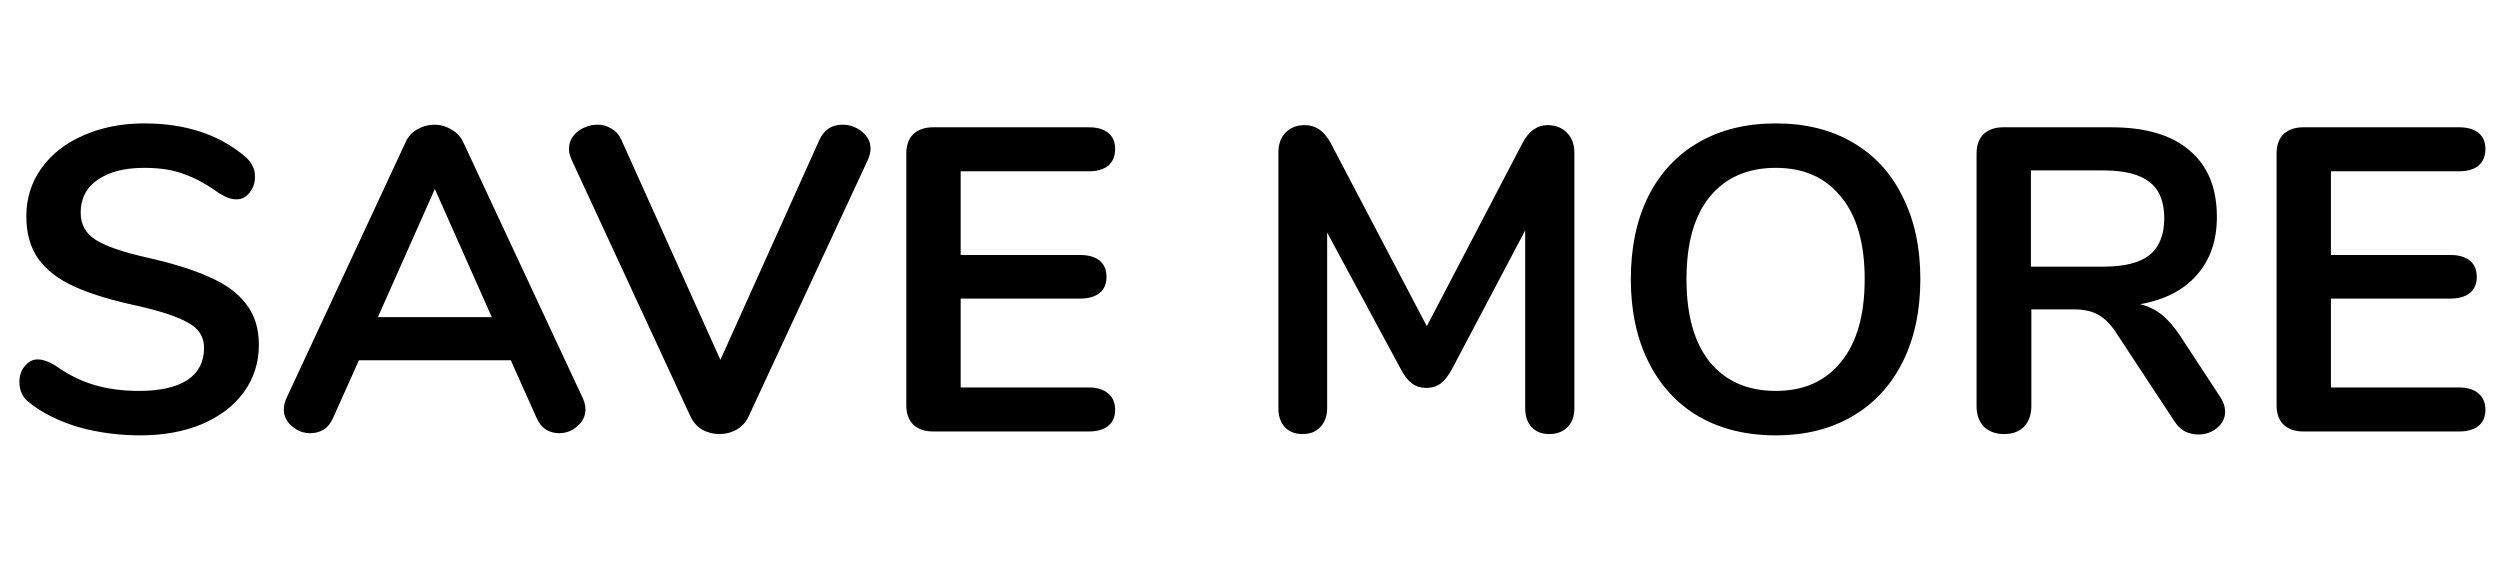 <svg width="197" height="46" viewBox="0 0 197 46" fill="none" xmlns="http://www.w3.org/2000/svg">
<path d="M11.049 34.306C9.304 34.306 7.649 34.079 6.085 33.626C4.544 33.15 3.286 32.515 2.311 31.722C1.79 31.337 1.529 30.793 1.529 30.09C1.529 29.614 1.665 29.206 1.937 28.866C2.232 28.503 2.572 28.322 2.957 28.322C3.365 28.322 3.83 28.481 4.351 28.798C5.326 29.501 6.346 30.011 7.411 30.328C8.476 30.645 9.655 30.804 10.947 30.804C12.602 30.804 13.871 30.521 14.755 29.954C15.639 29.365 16.081 28.515 16.081 27.404C16.081 26.543 15.662 25.885 14.823 25.432C14.007 24.956 12.636 24.503 10.709 24.072C8.714 23.641 7.094 23.143 5.847 22.576C4.6 22.009 3.66 21.284 3.025 20.4C2.39 19.516 2.073 18.394 2.073 17.034C2.073 15.629 2.47 14.371 3.263 13.26C4.056 12.149 5.156 11.288 6.561 10.676C7.989 10.041 9.587 9.724 11.355 9.724C14.596 9.724 17.237 10.585 19.277 12.308C19.572 12.557 19.776 12.807 19.889 13.056C20.025 13.283 20.093 13.577 20.093 13.94C20.093 14.416 19.946 14.835 19.651 15.198C19.379 15.538 19.05 15.708 18.665 15.708C18.438 15.708 18.223 15.674 18.019 15.606C17.838 15.538 17.588 15.413 17.271 15.232C16.342 14.552 15.435 14.053 14.551 13.736C13.69 13.396 12.624 13.226 11.355 13.226C9.814 13.226 8.59 13.543 7.683 14.178C6.799 14.79 6.357 15.651 6.357 16.762C6.357 17.691 6.754 18.405 7.547 18.904C8.34 19.403 9.689 19.867 11.593 20.298C13.61 20.751 15.242 21.261 16.489 21.828C17.758 22.372 18.722 23.075 19.379 23.936C20.059 24.797 20.399 25.874 20.399 27.166C20.399 28.571 20.002 29.818 19.209 30.906C18.438 31.971 17.339 32.81 15.911 33.422C14.506 34.011 12.885 34.306 11.049 34.306ZM45.928 31.382C46.064 31.677 46.132 31.971 46.132 32.266C46.132 32.787 45.917 33.229 45.486 33.592C45.078 33.955 44.602 34.136 44.058 34.136C43.696 34.136 43.355 34.045 43.038 33.864C42.721 33.66 42.471 33.354 42.29 32.946L40.25 28.39H28.282L26.242 32.946C26.061 33.354 25.811 33.66 25.494 33.864C25.177 34.045 24.826 34.136 24.44 34.136C23.919 34.136 23.443 33.955 23.012 33.592C22.581 33.229 22.366 32.787 22.366 32.266C22.366 31.971 22.434 31.677 22.57 31.382L31.954 11.22C32.158 10.767 32.464 10.427 32.872 10.2C33.303 9.951 33.756 9.826 34.232 9.826C34.708 9.826 35.15 9.951 35.558 10.2C35.989 10.427 36.306 10.767 36.51 11.22L45.928 31.382ZM29.778 24.99H38.754L34.266 14.892L29.778 24.99ZM64.588 10.982C64.95 10.211 65.551 9.826 66.389 9.826C66.956 9.826 67.466 10.007 67.919 10.37C68.373 10.733 68.6 11.186 68.6 11.73C68.6 11.979 68.531 12.263 68.395 12.58L58.977 32.844C58.773 33.275 58.456 33.615 58.026 33.864C57.617 34.091 57.175 34.204 56.7 34.204C56.224 34.204 55.77 34.091 55.34 33.864C54.931 33.615 54.626 33.275 54.422 32.844L45.038 12.58C44.901 12.263 44.834 11.991 44.834 11.764C44.834 11.197 45.06 10.733 45.514 10.37C45.989 10.007 46.522 9.826 47.111 9.826C47.497 9.826 47.848 9.928 48.166 10.132C48.505 10.313 48.766 10.597 48.947 10.982L56.767 28.356L64.588 10.982ZM73.525 34C72.868 34 72.346 33.819 71.961 33.456C71.598 33.093 71.417 32.583 71.417 31.926V12.104C71.417 11.447 71.598 10.937 71.961 10.574C72.346 10.211 72.868 10.03 73.525 10.03H85.799C86.456 10.03 86.966 10.177 87.329 10.472C87.692 10.767 87.873 11.186 87.873 11.73C87.873 12.297 87.692 12.739 87.329 13.056C86.966 13.351 86.456 13.498 85.799 13.498H75.701V20.094H85.119C85.776 20.094 86.286 20.241 86.649 20.536C87.012 20.831 87.193 21.261 87.193 21.828C87.193 22.372 87.012 22.791 86.649 23.086C86.286 23.381 85.776 23.528 85.119 23.528H75.701V30.532H85.799C86.456 30.532 86.966 30.691 87.329 31.008C87.692 31.303 87.873 31.733 87.873 32.3C87.873 32.844 87.692 33.263 87.329 33.558C86.966 33.853 86.456 34 85.799 34H73.525ZM121.953 9.86C122.588 9.86 123.098 10.064 123.483 10.472C123.868 10.857 124.061 11.379 124.061 12.036V32.164C124.061 32.799 123.88 33.297 123.517 33.66C123.154 34.023 122.678 34.204 122.089 34.204C121.5 34.204 121.035 34.023 120.695 33.66C120.355 33.297 120.185 32.799 120.185 32.164V18.156L114.405 29.104C114.133 29.603 113.838 29.977 113.521 30.226C113.204 30.453 112.83 30.566 112.399 30.566C111.968 30.566 111.594 30.453 111.277 30.226C110.96 29.999 110.665 29.625 110.393 29.104L104.579 18.326V32.164C104.579 32.776 104.398 33.275 104.035 33.66C103.695 34.023 103.23 34.204 102.641 34.204C102.052 34.204 101.587 34.023 101.247 33.66C100.907 33.297 100.737 32.799 100.737 32.164V12.036C100.737 11.379 100.918 10.857 101.281 10.472C101.666 10.064 102.176 9.86 102.811 9.86C103.695 9.86 104.386 10.347 104.885 11.322L112.433 25.704L119.947 11.322C120.446 10.347 121.114 9.86 121.953 9.86ZM139.933 34.306C137.598 34.306 135.57 33.807 133.847 32.81C132.147 31.813 130.832 30.385 129.903 28.526C128.974 26.667 128.509 24.491 128.509 21.998C128.509 19.505 128.962 17.34 129.869 15.504C130.798 13.645 132.124 12.217 133.847 11.22C135.57 10.223 137.598 9.724 139.933 9.724C142.268 9.724 144.285 10.223 145.985 11.22C147.708 12.217 149.022 13.645 149.929 15.504C150.858 17.34 151.323 19.505 151.323 21.998C151.323 24.491 150.858 26.667 149.929 28.526C149 30.385 147.674 31.813 145.951 32.81C144.251 33.807 142.245 34.306 139.933 34.306ZM139.933 30.804C142.132 30.804 143.843 30.045 145.067 28.526C146.314 27.007 146.937 24.831 146.937 21.998C146.937 19.165 146.314 17 145.067 15.504C143.843 13.985 142.132 13.226 139.933 13.226C137.712 13.226 135.978 13.985 134.731 15.504C133.507 17 132.895 19.165 132.895 21.998C132.895 24.831 133.507 27.007 134.731 28.526C135.978 30.045 137.712 30.804 139.933 30.804ZM174.929 31.246C175.201 31.654 175.337 32.051 175.337 32.436C175.337 32.957 175.122 33.388 174.691 33.728C174.283 34.068 173.796 34.238 173.229 34.238C172.866 34.238 172.515 34.159 172.175 34C171.858 33.819 171.586 33.558 171.359 33.218L166.837 26.35C166.384 25.625 165.896 25.115 165.375 24.82C164.876 24.525 164.219 24.378 163.403 24.378H160.071V31.994C160.071 32.674 159.878 33.218 159.493 33.626C159.108 34.011 158.586 34.204 157.929 34.204C157.272 34.204 156.739 34.011 156.331 33.626C155.946 33.218 155.753 32.674 155.753 31.994V12.104C155.753 11.447 155.934 10.937 156.297 10.574C156.682 10.211 157.204 10.03 157.861 10.03H166.361C169.081 10.03 171.144 10.642 172.549 11.866C173.977 13.067 174.691 14.813 174.691 17.102C174.691 18.961 174.158 20.491 173.093 21.692C172.05 22.871 170.566 23.63 168.639 23.97C169.296 24.129 169.874 24.412 170.373 24.82C170.872 25.228 171.359 25.795 171.835 26.52L174.929 31.246ZM165.749 21.012C167.404 21.012 168.616 20.706 169.387 20.094C170.158 19.459 170.543 18.496 170.543 17.204C170.543 15.889 170.158 14.937 169.387 14.348C168.616 13.736 167.404 13.43 165.749 13.43H160.037V21.012H165.749ZM181.502 34C180.844 34 180.323 33.819 179.938 33.456C179.575 33.093 179.394 32.583 179.394 31.926V12.104C179.394 11.447 179.575 10.937 179.938 10.574C180.323 10.211 180.844 10.03 181.502 10.03H193.776C194.433 10.03 194.943 10.177 195.306 10.472C195.668 10.767 195.85 11.186 195.85 11.73C195.85 12.297 195.668 12.739 195.306 13.056C194.943 13.351 194.433 13.498 193.776 13.498H183.678V20.094H193.096C193.753 20.094 194.263 20.241 194.626 20.536C194.988 20.831 195.17 21.261 195.17 21.828C195.17 22.372 194.988 22.791 194.626 23.086C194.263 23.381 193.753 23.528 193.096 23.528H183.678V30.532H193.776C194.433 30.532 194.943 30.691 195.306 31.008C195.668 31.303 195.85 31.733 195.85 32.3C195.85 32.844 195.668 33.263 195.306 33.558C194.943 33.853 194.433 34 193.776 34H181.502Z" fill="black"/>
</svg>
